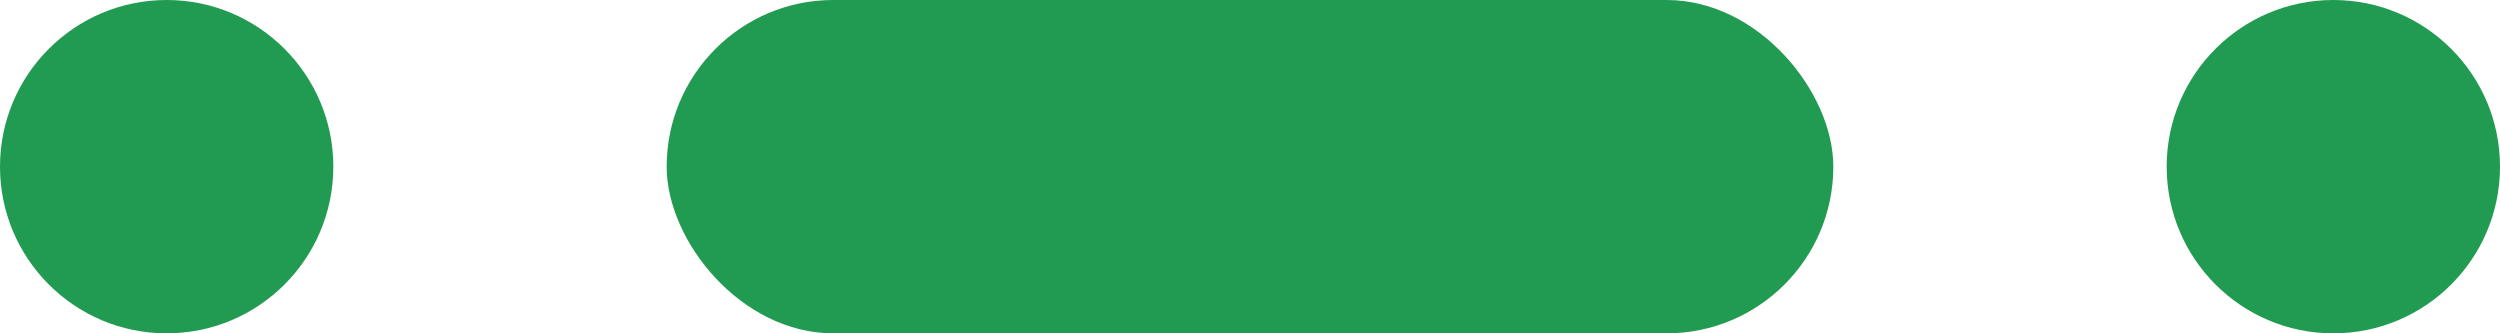 <svg width="60" height="8" viewBox="0 0 60 8" fill="none" xmlns="http://www.w3.org/2000/svg">
<path d="M8 4C8 6.209 6.209 8 4 8C1.791 8 0 6.209 0 4C0 1.791 1.791 -4.34882e-05 4 -4.34882e-05C6.209 -4.34882e-05 8 1.791 8 4Z" fill="#229B52"/>
<rect x="16" width="28" height="8" rx="4" fill="#229B52"/>
<path d="M60 4C60 6.209 58.209 8 56 8C53.791 8 52 6.209 52 4C52 1.791 53.791 -4.34882e-05 56 -4.34882e-05C58.209 -4.34882e-05 60 1.791 60 4Z" fill="#229B52"/>
</svg>
